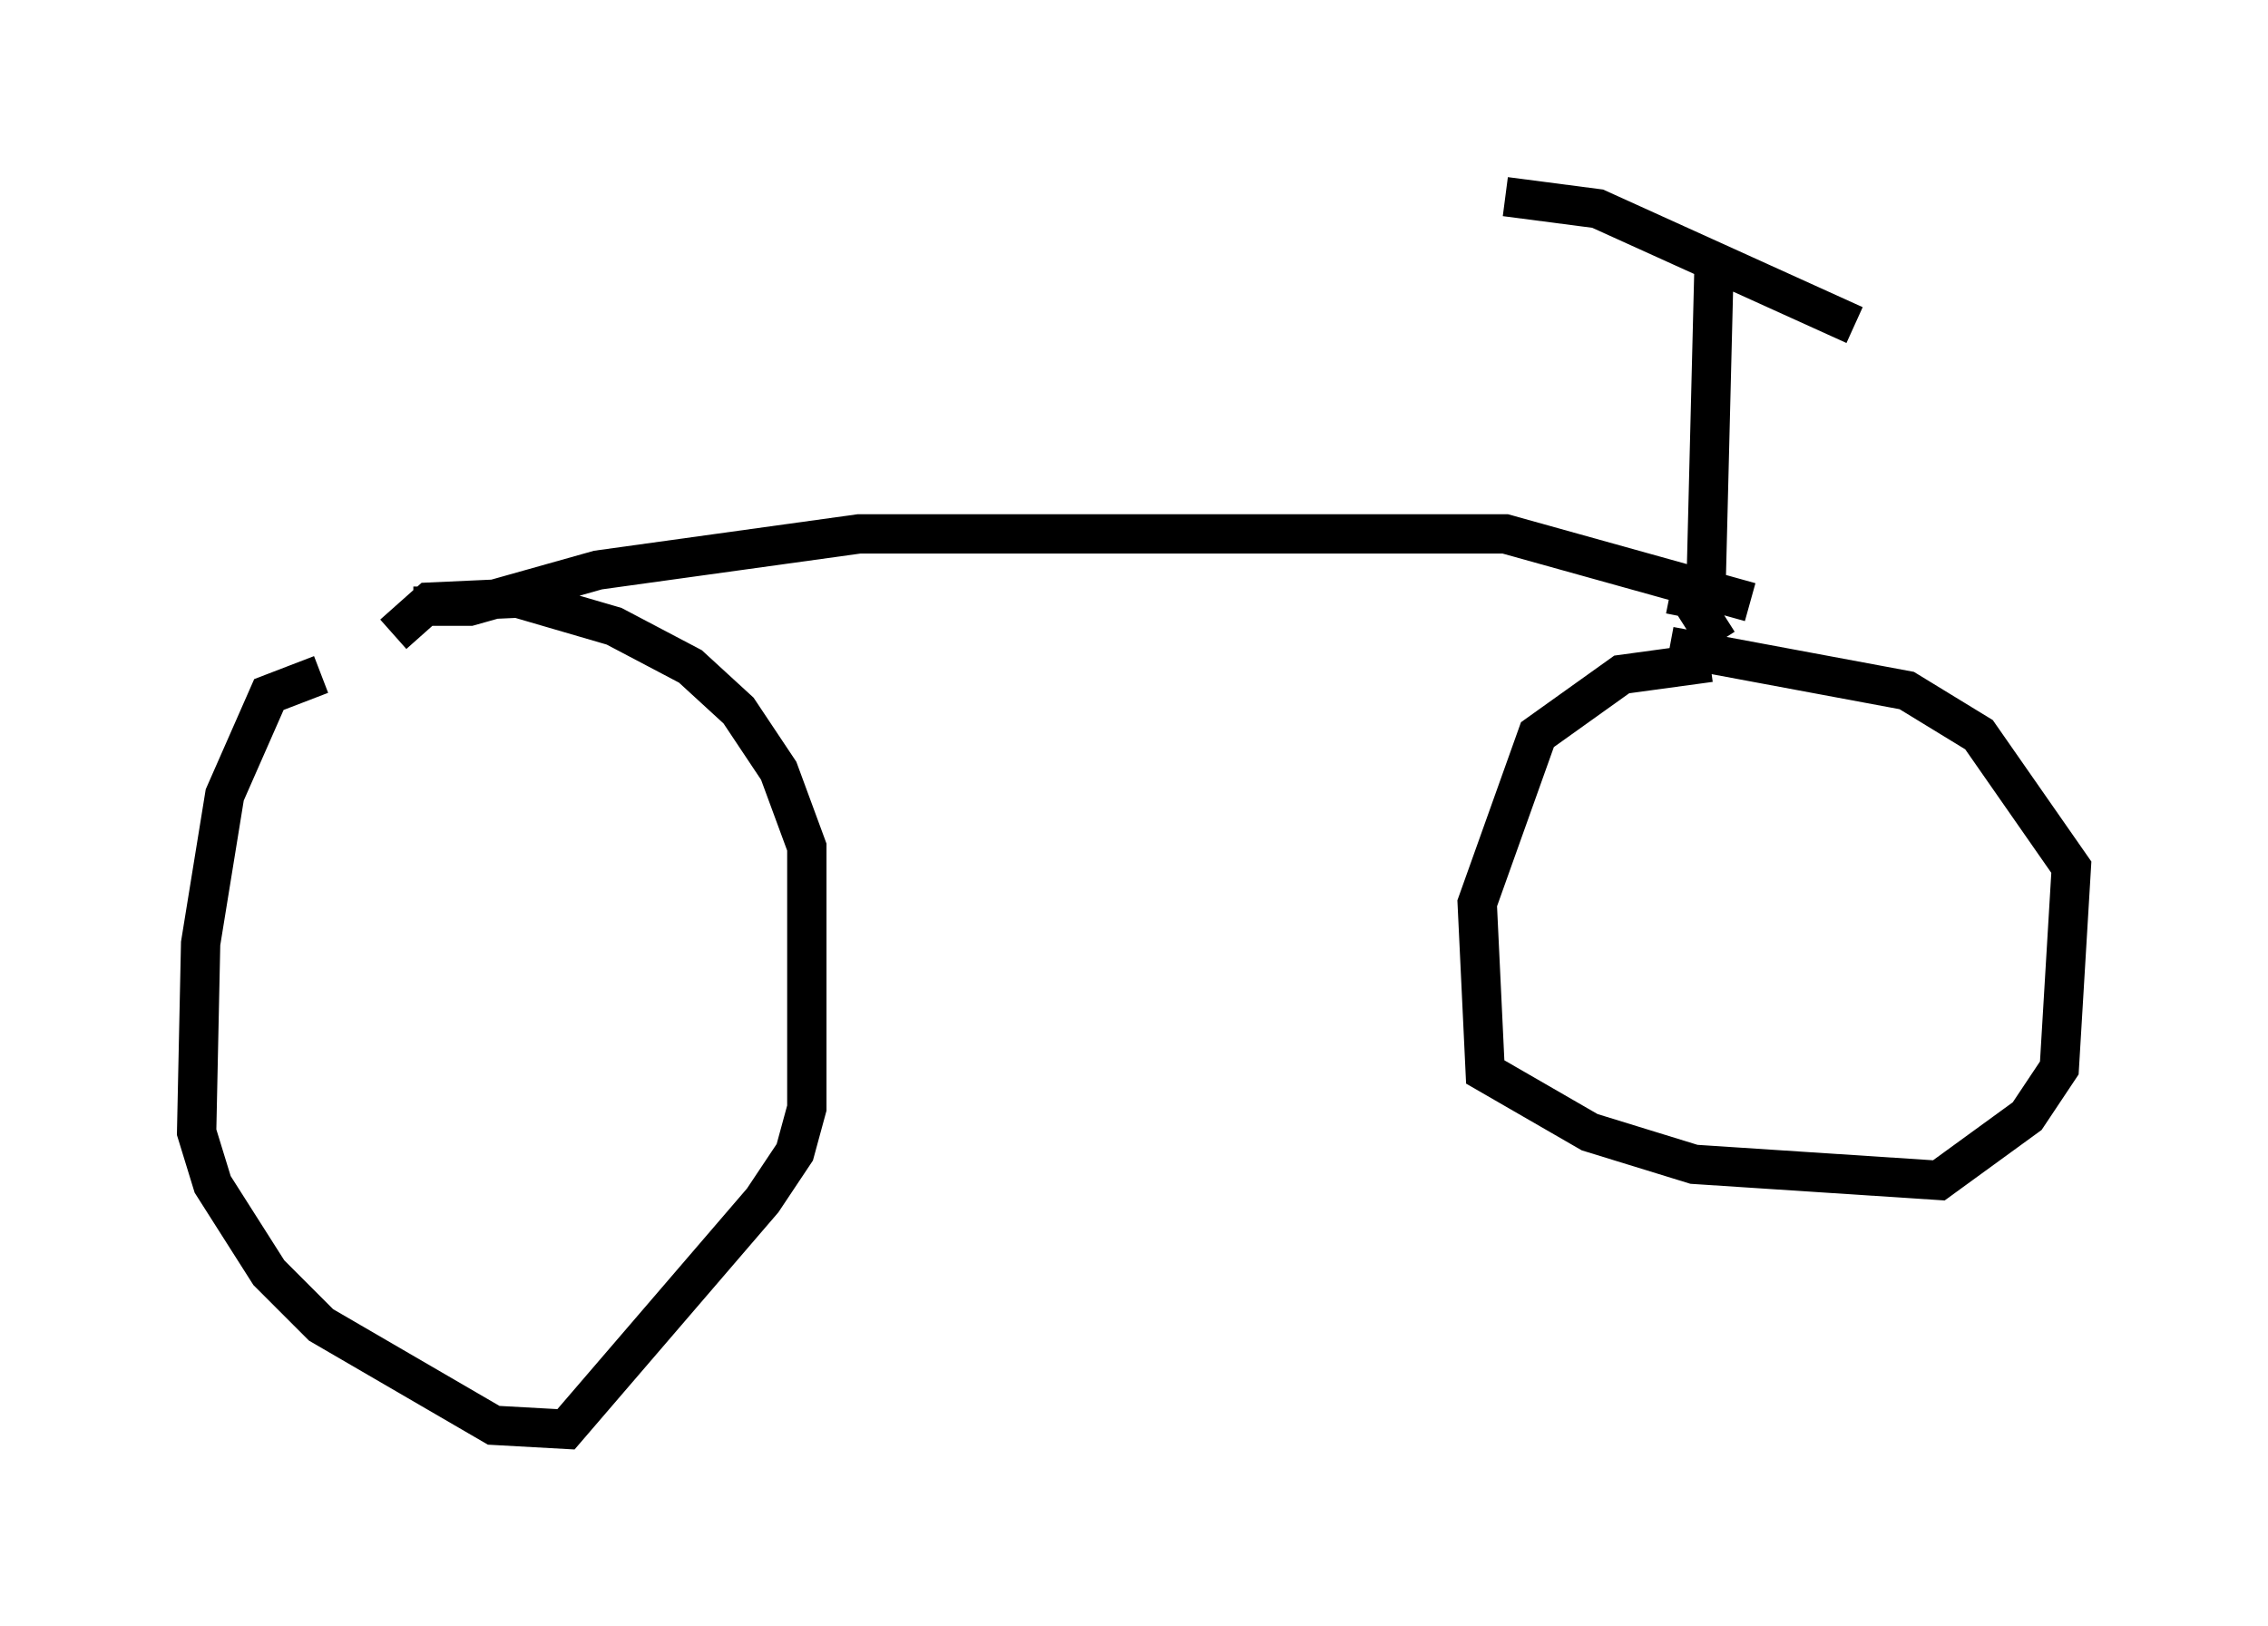 <?xml version="1.0" encoding="utf-8" ?>
<svg baseProfile="full" height="41.34" version="1.1" width="57.673" xmlns="http://www.w3.org/2000/svg" xmlns:ev="http://www.w3.org/2001/xml-events" xmlns:xlink="http://www.w3.org/1999/xlink"><defs /><rect fill="white" height="41.34" width="57.673" x="0" y="0" /><path d="M10.717, 17.148 m-2.552, 0.0 l-1.327, 0.51 -1.123, 2.552 l-0.613, 3.777 -0.102, 4.798 l0.408, 1.327 1.429, 2.246 l1.327, 1.327 4.39, 2.552 l1.838, 0.102 5.002, -5.819 l0.817, -1.225 0.306, -1.123 l0.0, -6.635 -0.715, -1.94 l-1.021, -1.531 -1.225, -1.123 l-1.94, -1.021 -2.45, -0.715 l-2.246, 0.102 -0.919, 0.817 m33.484, 0.715 l-2.246, 0.306 -2.144, 1.531 l-1.531, 4.288 0.204, 4.288 l2.654, 1.531 2.654, 0.817 l6.227, 0.408 2.246, -1.633 l0.817, -1.225 0.306, -5.104 l-2.348, -3.369 -1.838, -1.123 l-6.023, -1.123 m-31.952, -1.021 l1.429, 0.0 3.267, -0.919 l6.635, -0.919 16.436, 0.0 l6.227, 1.735 m-1.735, 0.0 l0.613, -0.408 0.204, -8.167 m-5.308, -1.735 l2.348, 0.306 6.533, 2.96 m-4.696, 6.84 l0.51, 0.102 0.715, 1.123 " fill="none" stroke="black" stroke-width="1" /></svg>